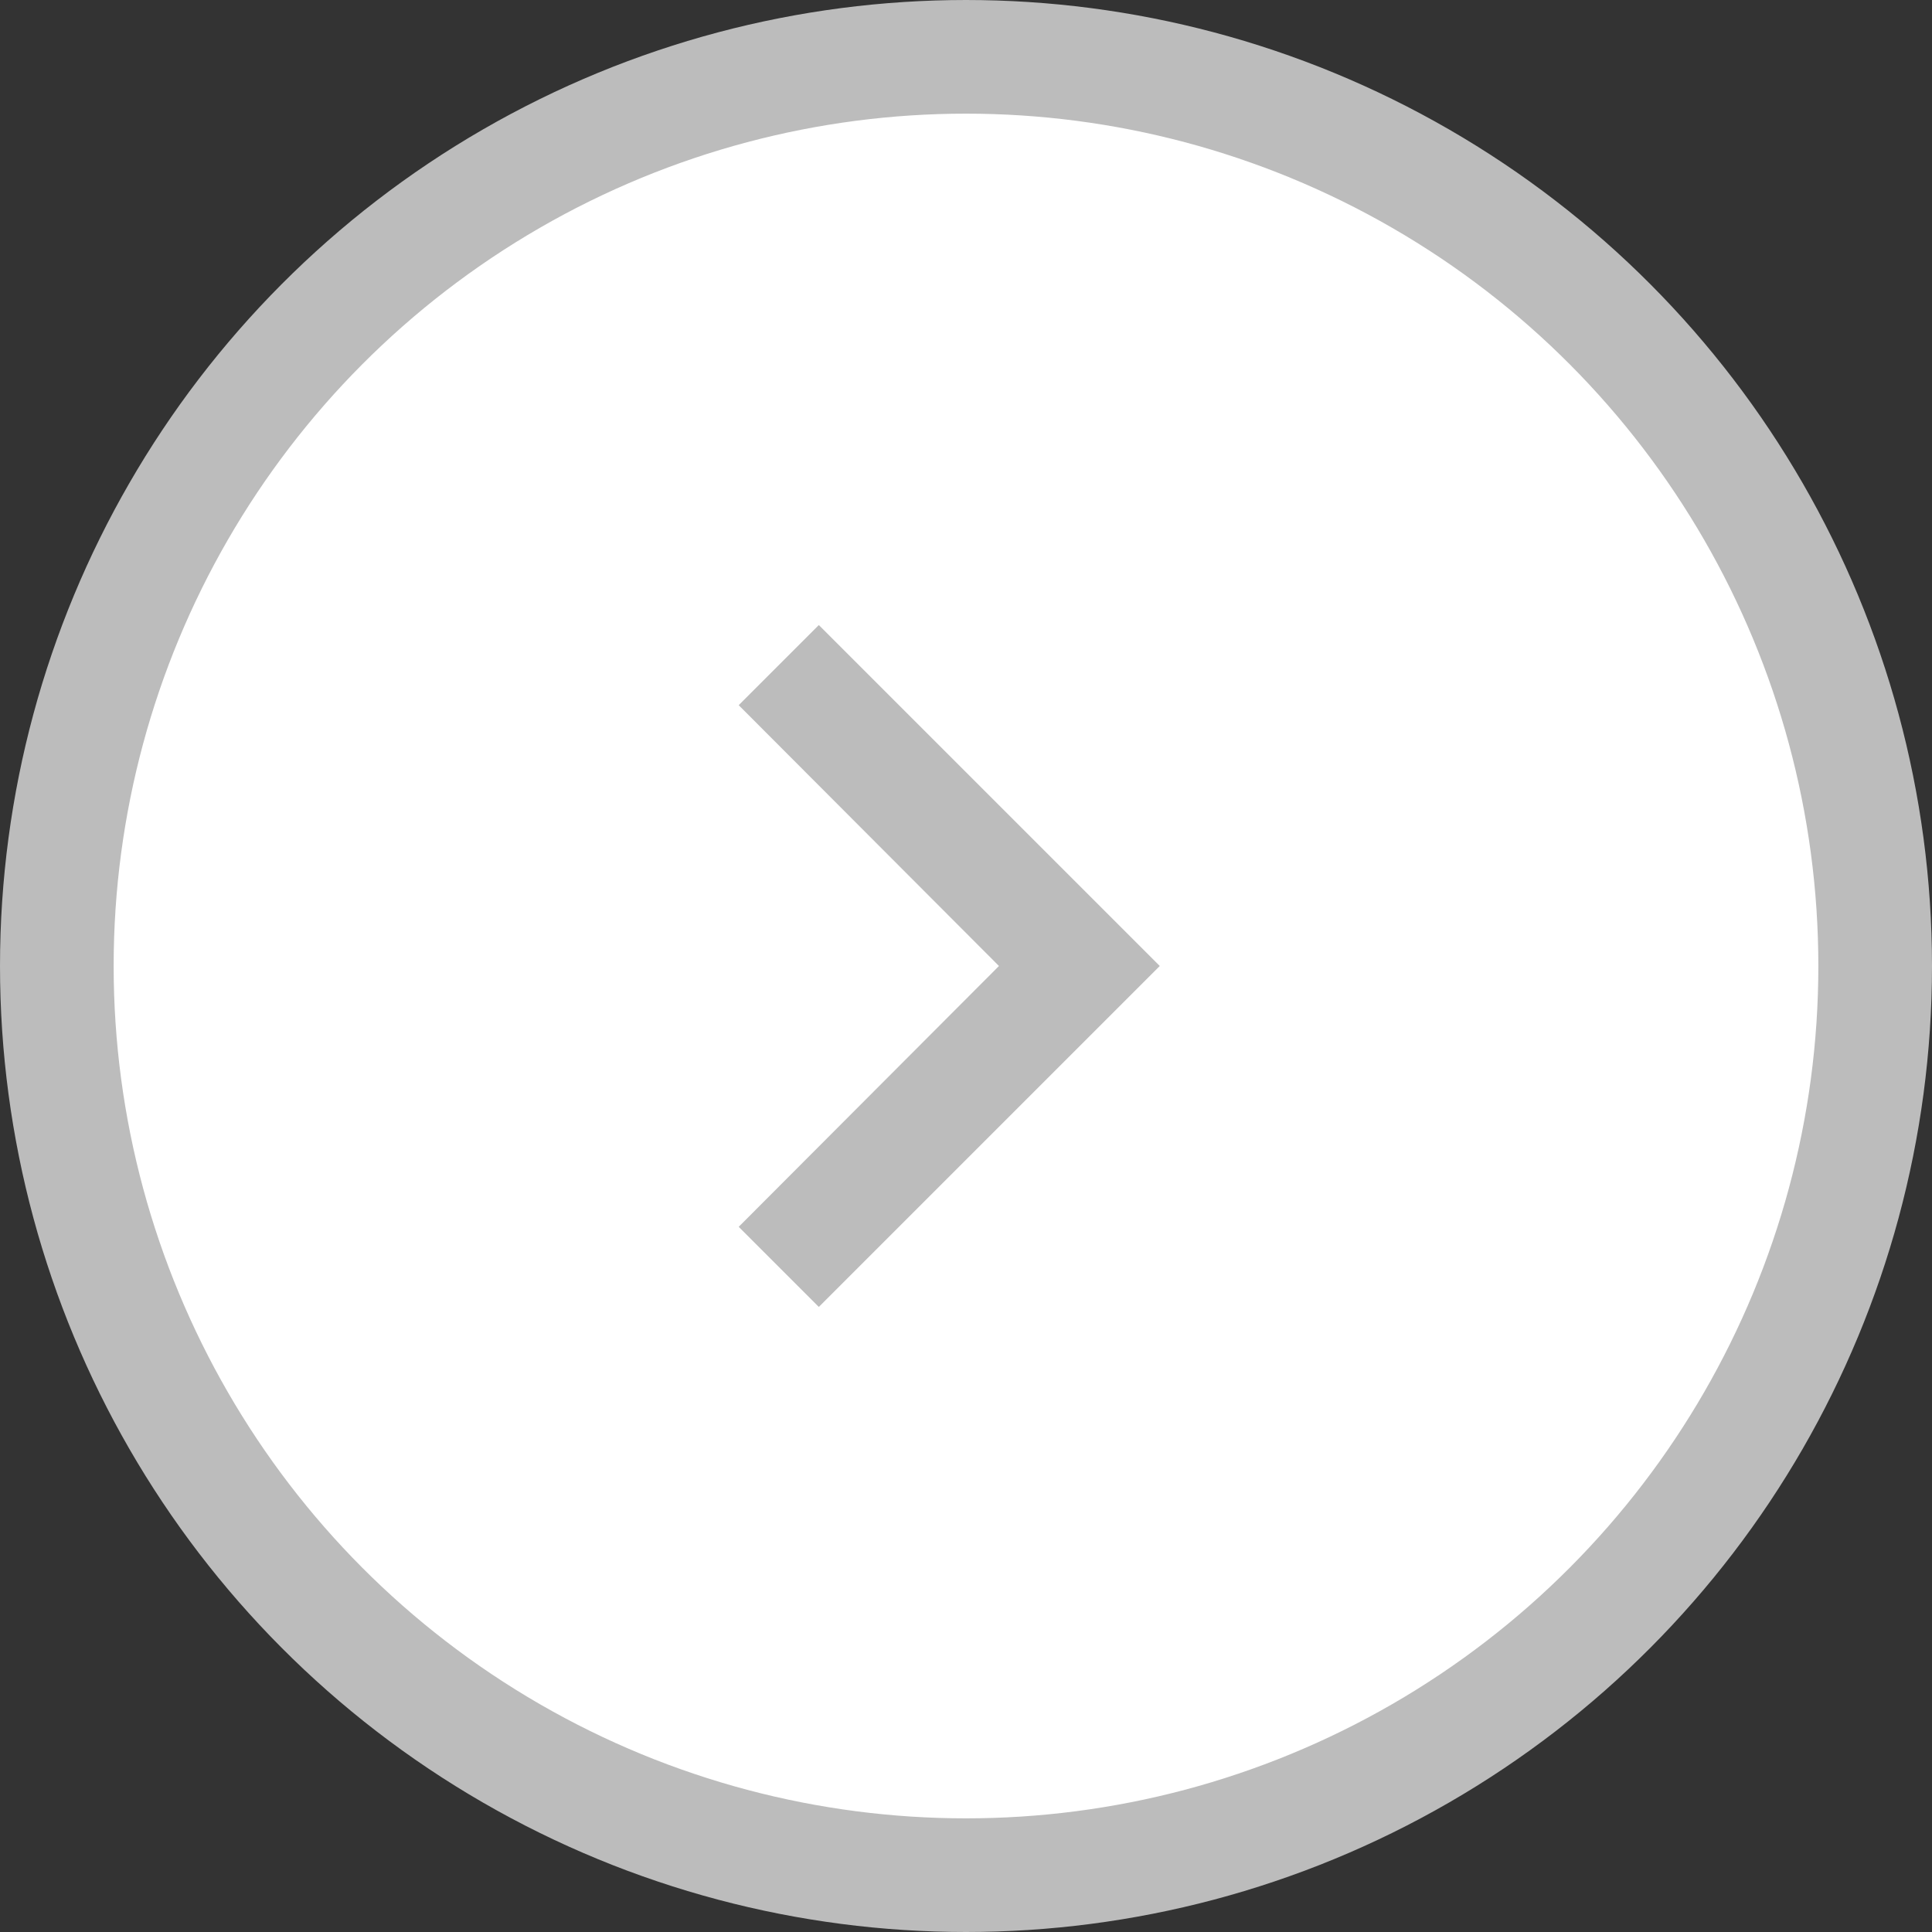 <svg width="34" height="34" viewBox="0 0 34 34" fill="none" xmlns="http://www.w3.org/2000/svg">
<rect x="0" y="0" width="34" height="34" fill="#333333" stroke="none"/>
<circle cx="17" cy="17" r="16" fill="white" stroke="#BCBCBC" stroke-width="2"/>
<path d="M14.41 11L13 12.41L17.58 17L13 21.59L14.41 23L20.41 17L14.41 11Z" fill="#BCBCBC"/>
</svg>
